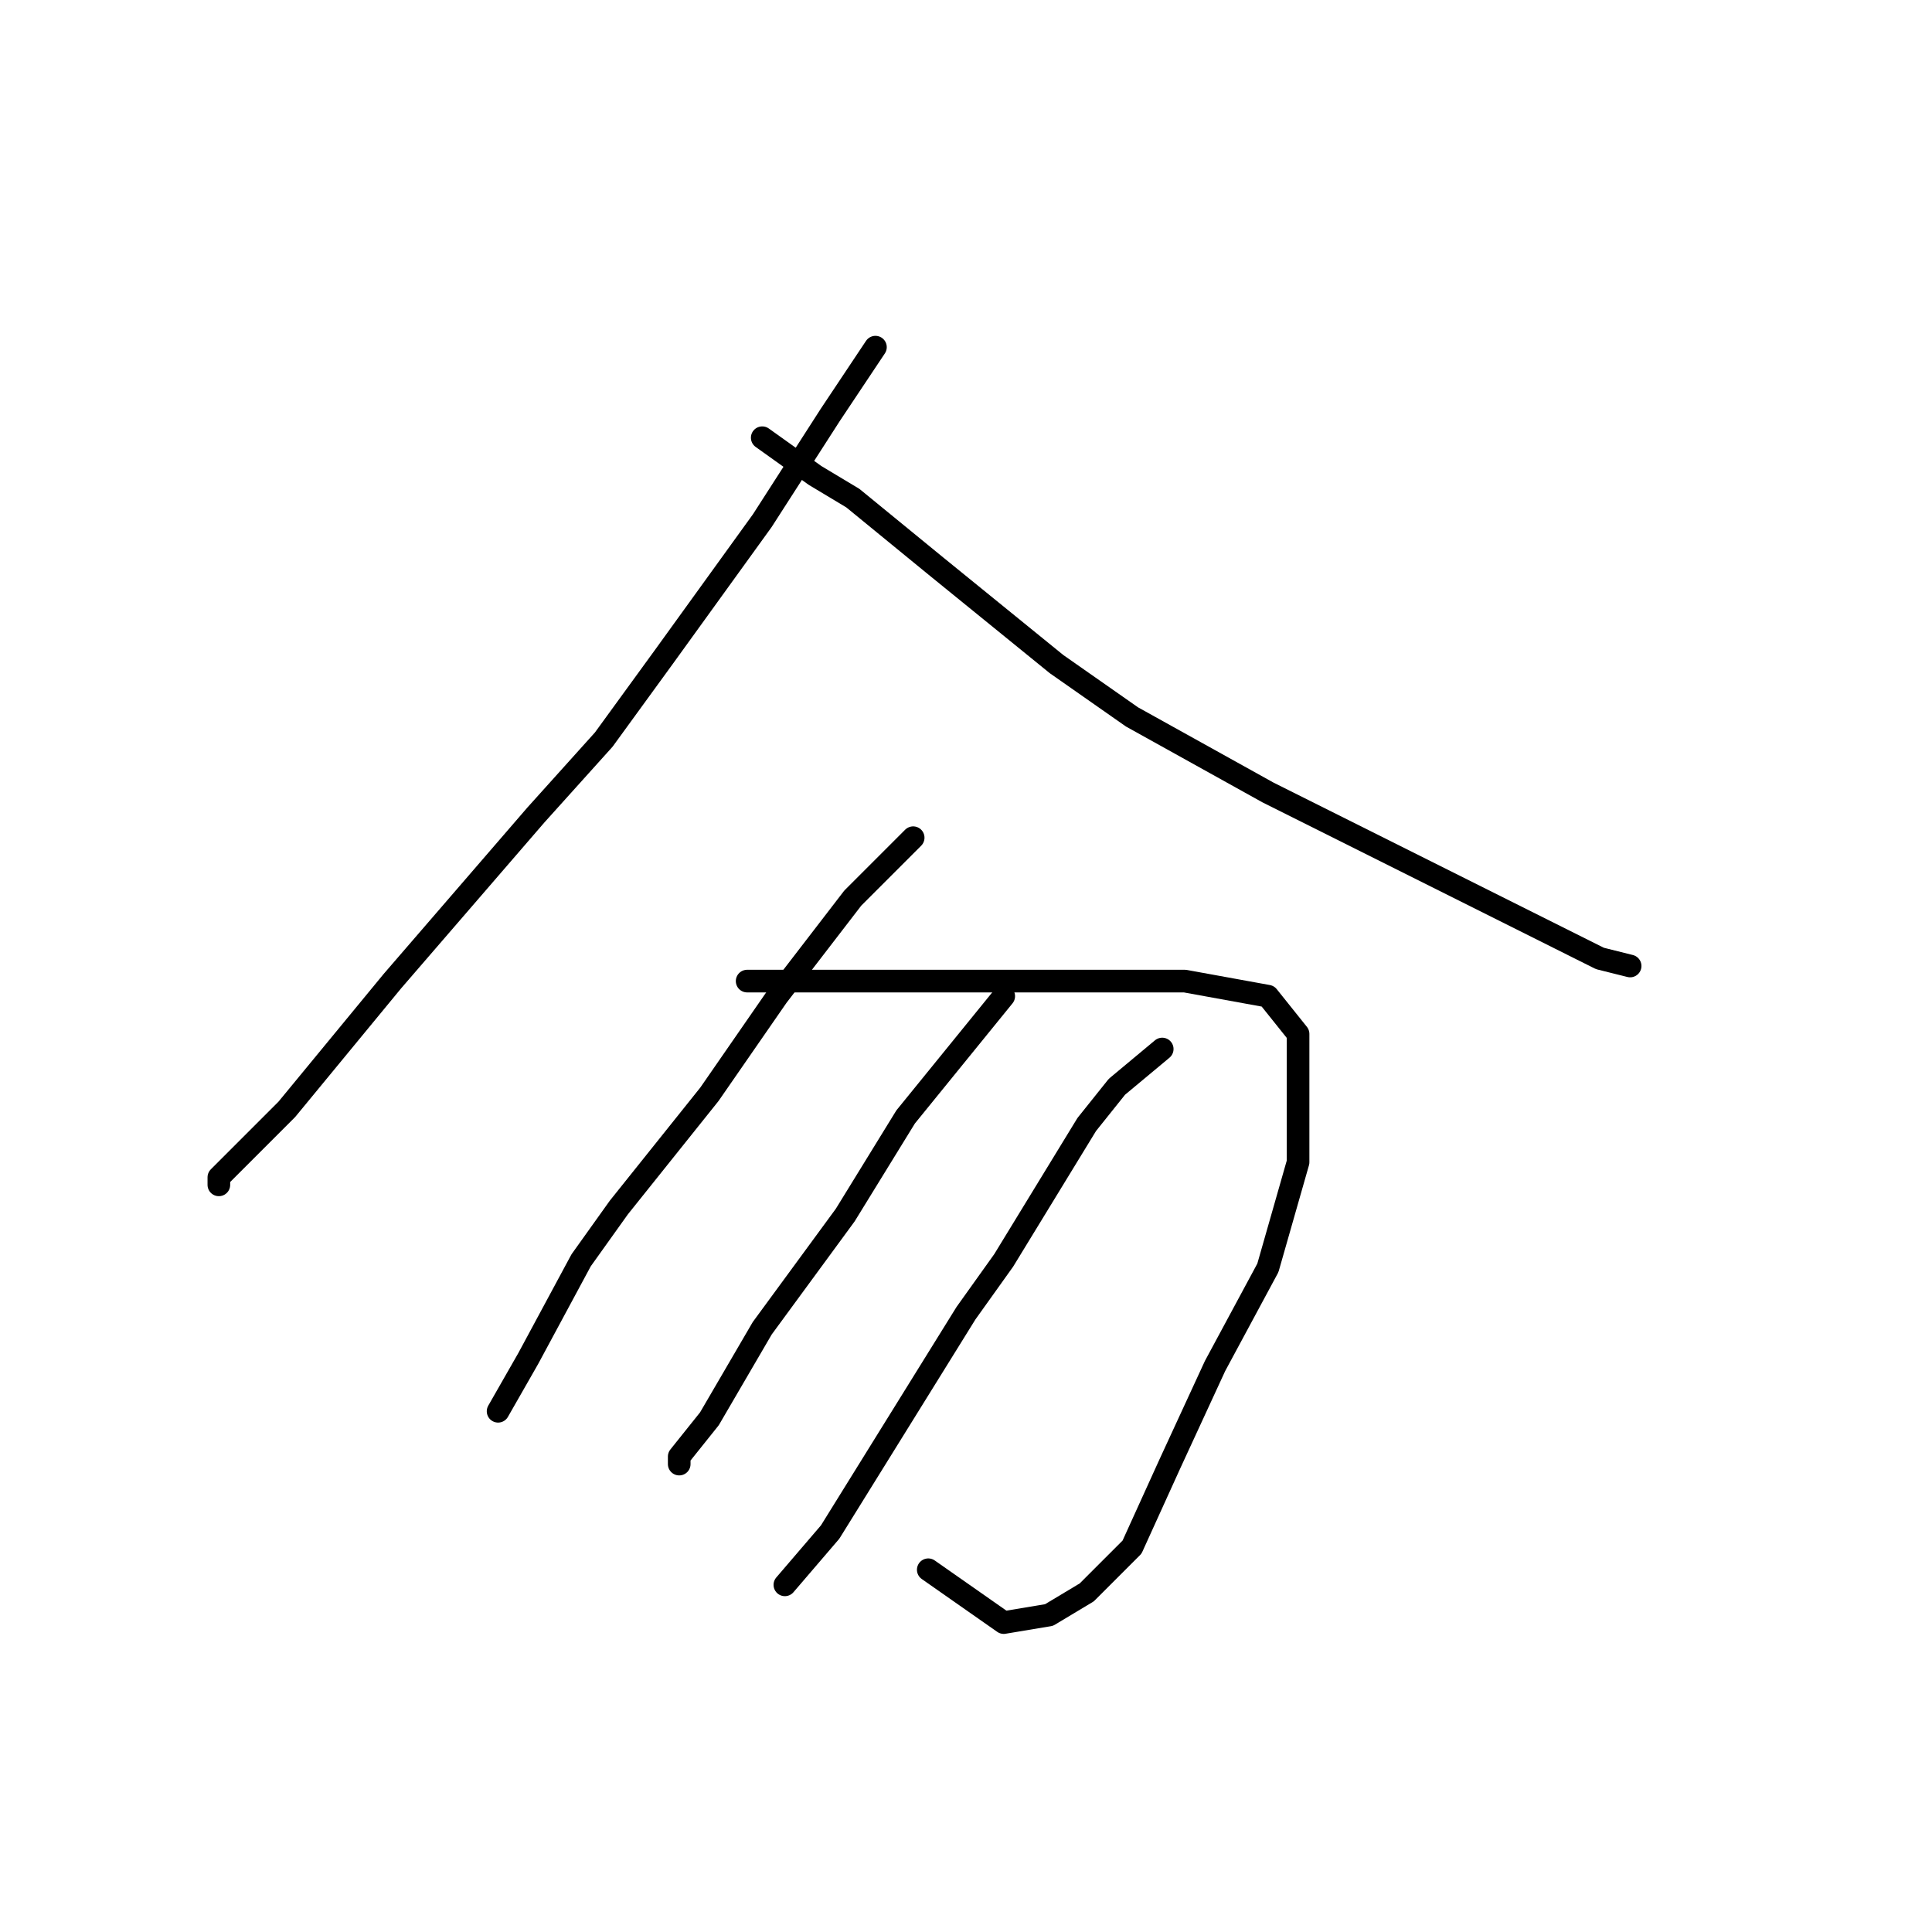 <?xml version="1.0" standalone="no"?>
    <svg width="256" height="256" xmlns="http://www.w3.org/2000/svg" version="1.1">
    <polyline stroke="black" stroke-width="3" stroke-linecap="round" fill="transparent" stroke-linejoin="round" points="116 46 110 55 101 69 88 87 80 98 71 108 52 130 38 147 29 156 29 157 29 157 " />
        <polyline stroke="black" stroke-width="3" stroke-linecap="round" fill="transparent" stroke-linejoin="round" points="101 58 108 63 113 66 124 75 140 88 150 95 168 105 186 114 200 121 212 127 216 128 216 128 " />
        <polyline stroke="black" stroke-width="3" stroke-linecap="round" fill="transparent" stroke-linejoin="round" points="121 111 113 119 103 132 94 145 82 160 77 167 70 180 66 187 66 187 " />
        <polyline stroke="black" stroke-width="3" stroke-linecap="round" fill="transparent" stroke-linejoin="round" points="99 130 104 130 109 130 123 130 142 130 157 130 168 132 172 137 172 144 172 154 168 168 161 181 155 194 150 205 144 211 139 214 133 215 123 208 123 208 " />
        <polyline stroke="black" stroke-width="3" stroke-linecap="round" fill="transparent" stroke-linejoin="round" points="133 132 120 148 112 161 101 176 94 188 90 193 90 194 90 194 " />
        <polyline stroke="black" stroke-width="3" stroke-linecap="round" fill="transparent" stroke-linejoin="round" points="154 139 148 144 144 149 133 167 128 174 110 203 104 210 104 210 " />
        </svg>